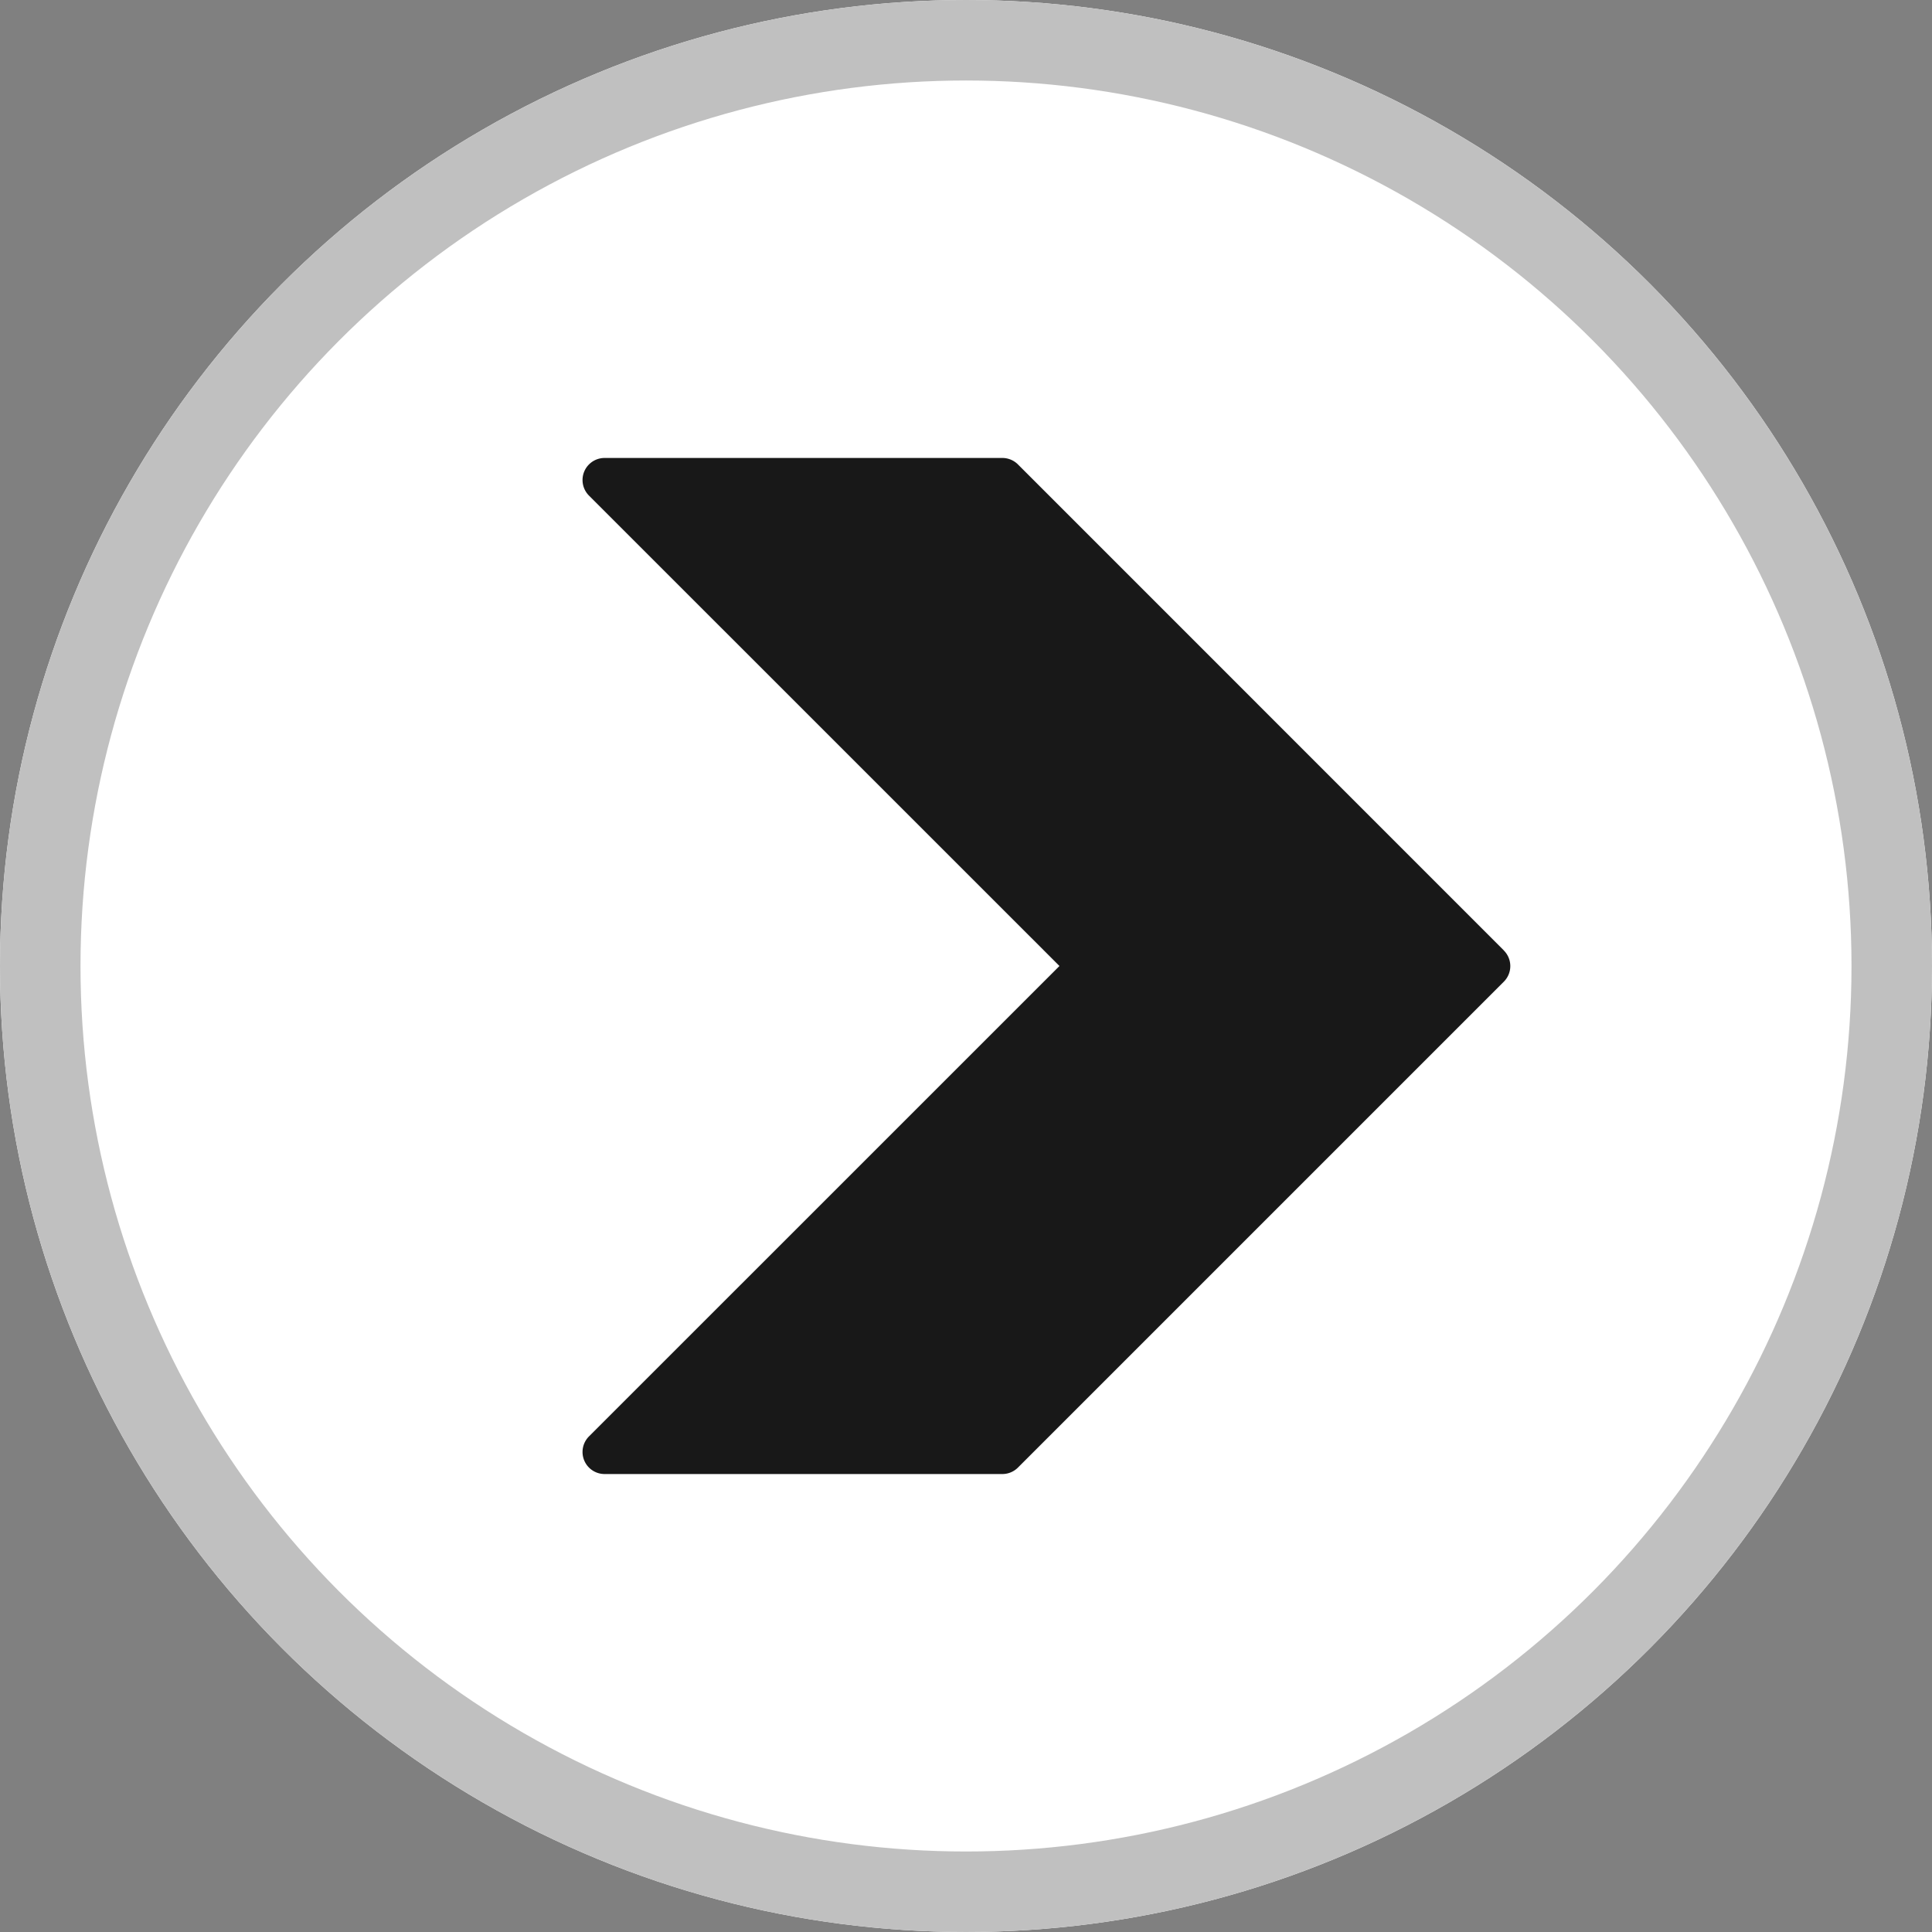 <svg xmlns="http://www.w3.org/2000/svg" width="24" height="24" viewBox="0 0 24 24">
  <rect x="0" y="0" width="24" height="24" fill="#808080" stroke="none"/>
  <g id="Group_7959" data-name="Group 7959" transform="translate(-944 -3431)">
    <g id="Ellipse_293" data-name="Ellipse 293" transform="translate(944 3431)" fill="#fff" stroke="silver" stroke-width="1">
      <circle cx="12" cy="12" r="12" stroke="none"/>
      <circle cx="12" cy="12" r="11.5" fill="none"/>
    </g>
    <path id="right-arrow_2_" data-name="right-arrow (2)" d="M32.758,6.117,26.722.08A.274.274,0,0,0,26.528,0H21.589a.274.274,0,0,0-.194.469l5.843,5.842-5.843,5.842a.274.274,0,0,0,.194.469h4.939a.274.274,0,0,0,.194-.08l6.036-6.036a.274.274,0,0,0,0-.388Z" transform="translate(929.923 3436.689)" fill="#181818"/>
  </g>
</svg>
